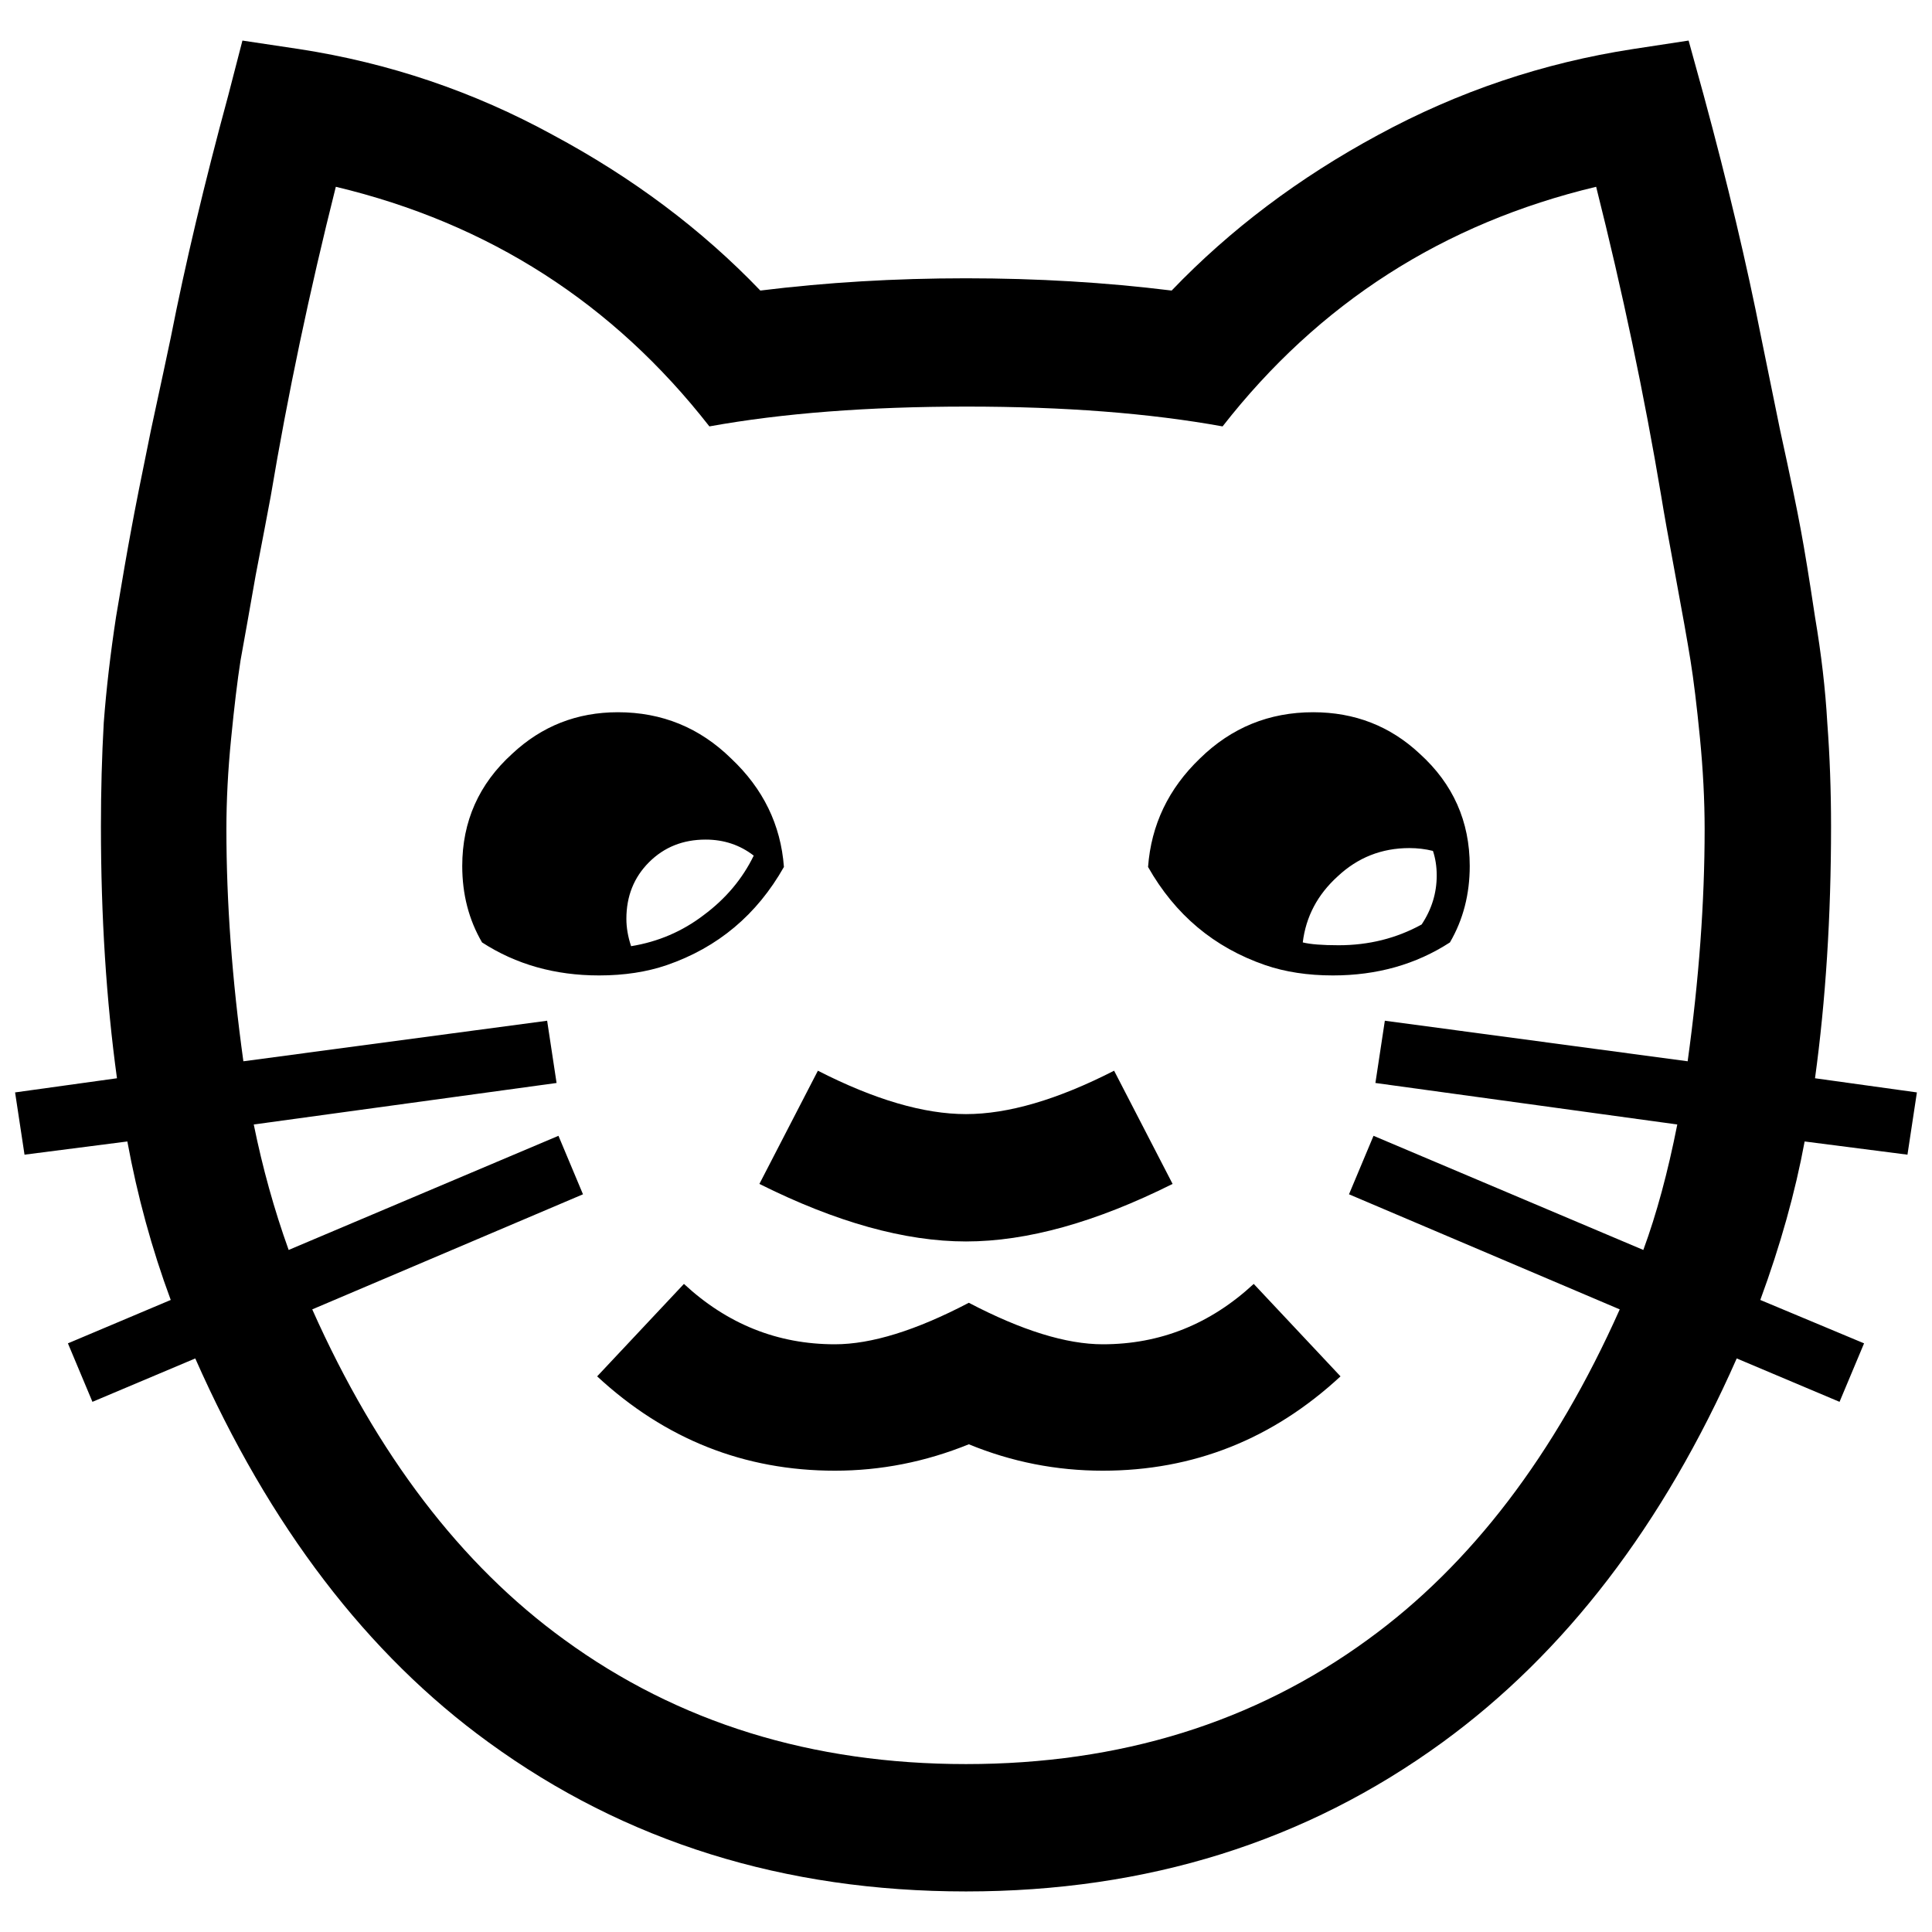 <?xml version="1.0" encoding="UTF-8" standalone="no"?>
<!-- Created with Inkscape (http://www.inkscape.org/) -->

<svg
   xmlns:dc="http://purl.org/dc/elements/1.1/"
   xmlns:cc="http://creativecommons.org/ns#"
   xmlns:rdf="http://www.w3.org/1999/02/22-rdf-syntax-ns#"
   xmlns:svg="http://www.w3.org/2000/svg"
   xmlns="http://www.w3.org/2000/svg"
   version="1.1"
   width="256"
   height="256"
   id="svg2">
  <defs
     id="defs4" />
  <g
     transform="translate(0,-796.362)"
     id="layer1">
    <g
       id="text2993"
       style="font-size:256px;font-style:normal;font-variant:normal;font-weight:normal;font-stretch:normal;text-indent:0;text-align:center;text-decoration:none;line-height:130%;letter-spacing:0px;word-spacing:0px;text-transform:none;direction:ltr;block-progression:tb;writing-mode:lr-tb;text-anchor:middle;color:#000000;fill:#000000;fill-opacity:1;fill-rule:nonzero;stroke:none;stroke-width:1px;marker:none;visibility:visible;display:inline;overflow:visible;enable-background:accumulate;font-family:Source Sans Pro;-inkscape-font-specification:Source Sans Pro">
      <path
         d="m 79.125,978.737 11.5,-12.25 c 5.75,5.333 12.417,8 20,8 4.833,6e-5 10.75,-1.833 17.75,-5.5 7,3.667 12.917,5.5 17.75,5.5 7.583,6e-5 14.25,-2.667 20,-8 l 11.5,12.25 c -9,8.333 -19.5,12.5 -31.5,12.5 -6.167,4e-5 -12.083,-1.167 -17.75,-3.5 -5.75,2.333 -11.667,3.5 -17.75,3.5 -12,4e-5 -22.5,-4.167 -31.5,-12.5 m 68.5,-40.5 7.75,15 c -10.167,5.083 -19.292,7.625 -27.375,7.625 -8.083,7e-5 -17.208,-2.542 -27.375,-7.625 l 7.75,-15 c 7.5,3.833 14.042,5.75 19.625,5.75 5.583,9e-5 12.125,-1.917 19.625,-5.75 m -43.75,-27 c -3.583,6.333 -8.75,10.667 -15.5,13 -2.667,0.917 -5.667,1.375 -9,1.375 -5.833,1.1e-4 -11,-1.458 -15.5,-4.375 -1.75,-3 -2.625,-6.375 -2.625,-10.125 -6.7e-5,-5.917 2.208,-10.875 6.625,-14.875 3.917,-3.667 8.583,-5.5 14,-5.5 5.833,1.4e-4 10.833,2.042 15,6.125 4.25,4 6.583,8.792 7,14.375 m -10.375,-3.625 c -3,1.2e-4 -5.5,1 -7.5,3 -2,2 -3,4.5 -3,7.5 -8.9e-5,1.167 0.208,2.375 0.625,3.625 3.583,-0.583 6.792,-1.958 9.625,-4.125 2.917,-2.167 5.125,-4.792 6.625,-7.875 -1.833,-1.417 -3.958,-2.125 -6.375,-2.125 m 58.625,3.625 c 0.417,-5.583 2.708,-10.375 6.875,-14.375 4.167,-4.083 9.166,-6.125 15,-6.125 5.5,1.4e-4 10.208,1.833 14.125,5.5 4.416,4 6.625,8.958 6.625,14.875 -2e-4,3.75 -0.875,7.125 -2.625,10.125 -4.5,2.917 -9.667,4.375 -15.5,4.375 -3.334,1.1e-4 -6.334,-0.458 -9,-1.375 -6.75,-2.333 -11.917,-6.667 -15.5,-13 m 20.5,10 c 1,0.25 2.583,0.375 4.75,0.375 4,1.1e-4 7.666,-0.917 11,-2.75 1.333,-2 2,-4.167 2,-6.5 -2e-4,-1.167 -0.167,-2.25 -0.5,-3.25 -1,-0.25 -2.042,-0.375 -3.125,-0.375 -3.667,1.2e-4 -6.834,1.25 -9.5,3.75 -2.667,2.417 -4.209,5.333 -4.625,8.75 m 51,15.75 c 1.5,-10.833 2.25,-21.083 2.25,-30.75 -2.3e-4,-3.833 -0.209,-7.875 -0.625,-12.125 -0.417,-4.25 -0.834,-7.667 -1.25,-10.25 -0.417,-2.583 -1.084,-6.333 -2,-11.25 -0.917,-4.917 -1.542,-8.416 -1.875,-10.5 -2.25,-13.416 -5.125,-27.083 -8.625,-41 -20.25,4.834 -36.75,15.417 -49.5,31.75 -9.667,-1.75 -20.958,-2.625 -33.875,-2.625 -13.083,1.8e-4 -24.458,0.875 -34.125,2.625 -12.75,-16.333 -29.25,-26.916 -49.5,-31.75 -3.5,13.917 -6.375,27.584 -8.625,41 -0.417,2.25 -1.083,5.75 -2,10.5 -0.833,4.75 -1.5,8.5 -2,11.25 -0.417,2.667 -0.833,6.125 -1.25,10.375 -0.417,4.167 -0.625,8.167 -0.625,12 -3.6e-5,9.667 0.75,19.917 2.25,30.75 l 40.25,-5.375 1.25,8.25 -40.125,5.5 c 1.167,5.75 2.708,11.292 4.625,16.625 l 35.75,-15.125 3.25,7.75 -35.875,15.25 c 8.583,19.25 19.708,33.833 33.375,43.75 15.083,11 32.833,16.5 53.25,16.5 20.417,0 38.166,-5.5 53.25,-16.5 13.666,-9.917 24.791,-24.5 33.375,-43.75 l -35.875,-15.25 3.25,-7.75 35.75,15.125 c 1.75,-4.75 3.25,-10.292 4.5,-16.625 l -40,-5.5 1.25,-8.25 40.125,5.375 m -208.125,2.25 c -1.417,-10.333 -2.125,-21.458 -2.125,-33.375 -1.9e-5,-4.75 0.125,-9.333 0.375,-13.75 0.333,-4.417 0.875,-9.083 1.625,-14 0.833,-5 1.5,-8.833 2,-11.5 0.5,-2.75 1.375,-7.167 2.625,-13.25 1.333,-6.166 2.208,-10.25 2.625,-12.25 1.917,-9.75 4.458,-20.458 7.625,-32.125 l 1.875,-7.25 7.5,1.125 c 11.917,1.834 23.125,5.625 33.625,11.375 10.583,5.667 19.75,12.542 27.5,20.625 8.75,-1.083 17.833,-1.625 27.25,-1.625 9.417,2e-4 18.5,0.542 27.25,1.625 7.75,-8.083 16.875,-14.958 27.375,-20.625 10.583,-5.75 21.833,-9.541 33.75,-11.375 l 7.375,-1.125 2,7.25 c 3.166,11.667 5.708,22.375 7.625,32.125 0.416,2 1.25,6.084 2.5,12.25 1.333,6.083 2.25,10.5 2.75,13.25 0.5,2.667 1.125,6.5 1.875,11.5 0.833,4.917 1.375,9.583 1.625,14 0.333,4.417 0.5,9 0.5,13.75 -2.5e-4,11.917 -0.709,23.042 -2.125,33.375 l 13.5,1.875 -1.25,8.25 -13.625,-1.75 c -1.25,6.75 -3.209,13.75 -5.875,21 l 13.75,5.75 -3.25,7.75 -13.625,-5.75 c -9.75,22.083 -22.75,39.042 -39,50.875 -18.084,13.167 -39.125,19.75 -63.125,19.75 -24.083,0 -45.167,-6.583 -63.25,-19.75 -16.083,-11.667 -29.042,-28.625 -38.875,-50.875 l -13.625,5.75 -3.25,-7.75 13.625,-5.75 c -2.5,-6.75 -4.417,-13.75 -5.75,-21 l -13.625,1.75 -1.25,-8.25 13.5,-1.875"
         id="path3017"
         style="marker:none" />
    </g>
  </g>
</svg>
